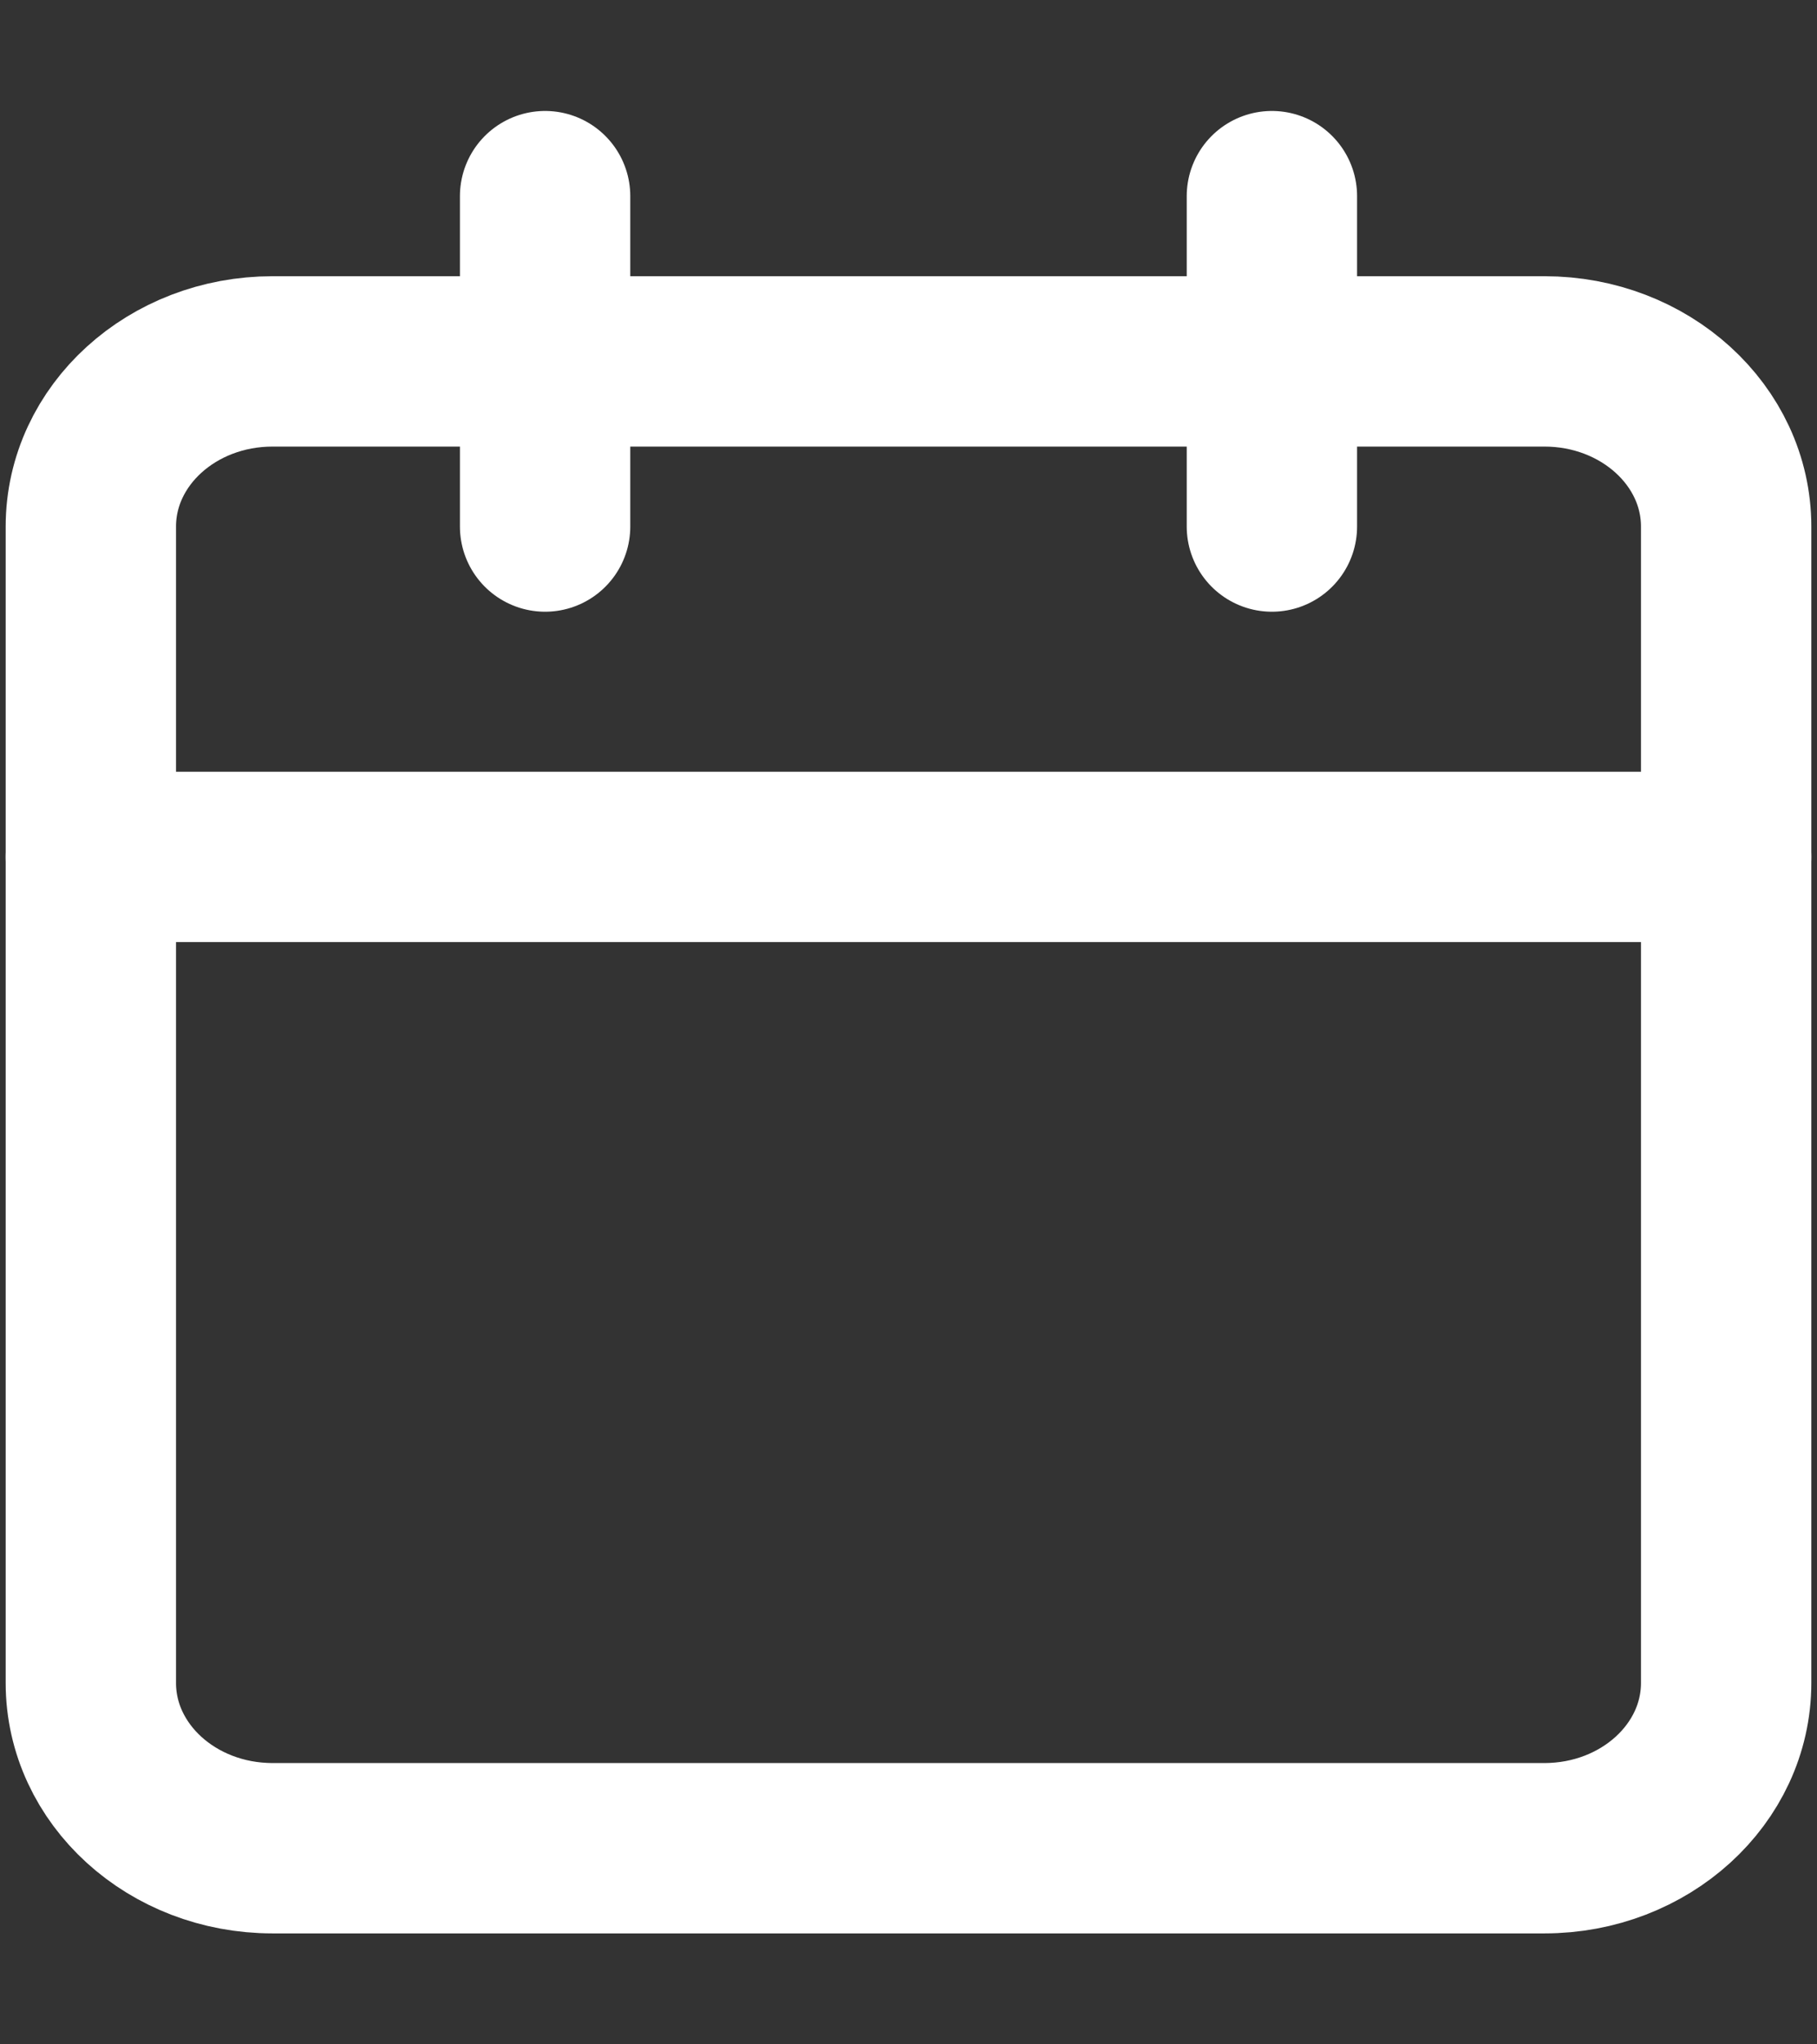 <svg width="16" height="18" viewBox="0 0 16 18" fill="none" xmlns="http://www.w3.org/2000/svg">
<rect x="0" y="0" width="16" height="18" fill="#333333" stroke="none"/>
<path d="M13.6 3.182H2.4C1.516 3.182 0.8 3.833 0.8 4.636V14.818C0.8 15.621 1.516 16.273 2.4 16.273H13.6C14.483 16.273 15.2 15.621 15.2 14.818V4.636C15.2 3.833 14.483 3.182 13.6 3.182Z" stroke="white" stroke-width="1.5" stroke-linecap="round" stroke-linejoin="round"/>
<path d="M11.2 1.727V4.636" stroke="white" stroke-width="1.5" stroke-linecap="round" stroke-linejoin="round"/>
<path d="M4.8 1.727V4.636" stroke="white" stroke-width="1.5" stroke-linecap="round" stroke-linejoin="round"/>
<path d="M0.8 7.545H15.2" stroke="white" stroke-width="1.5" stroke-linecap="round" stroke-linejoin="round"/>
</svg>
